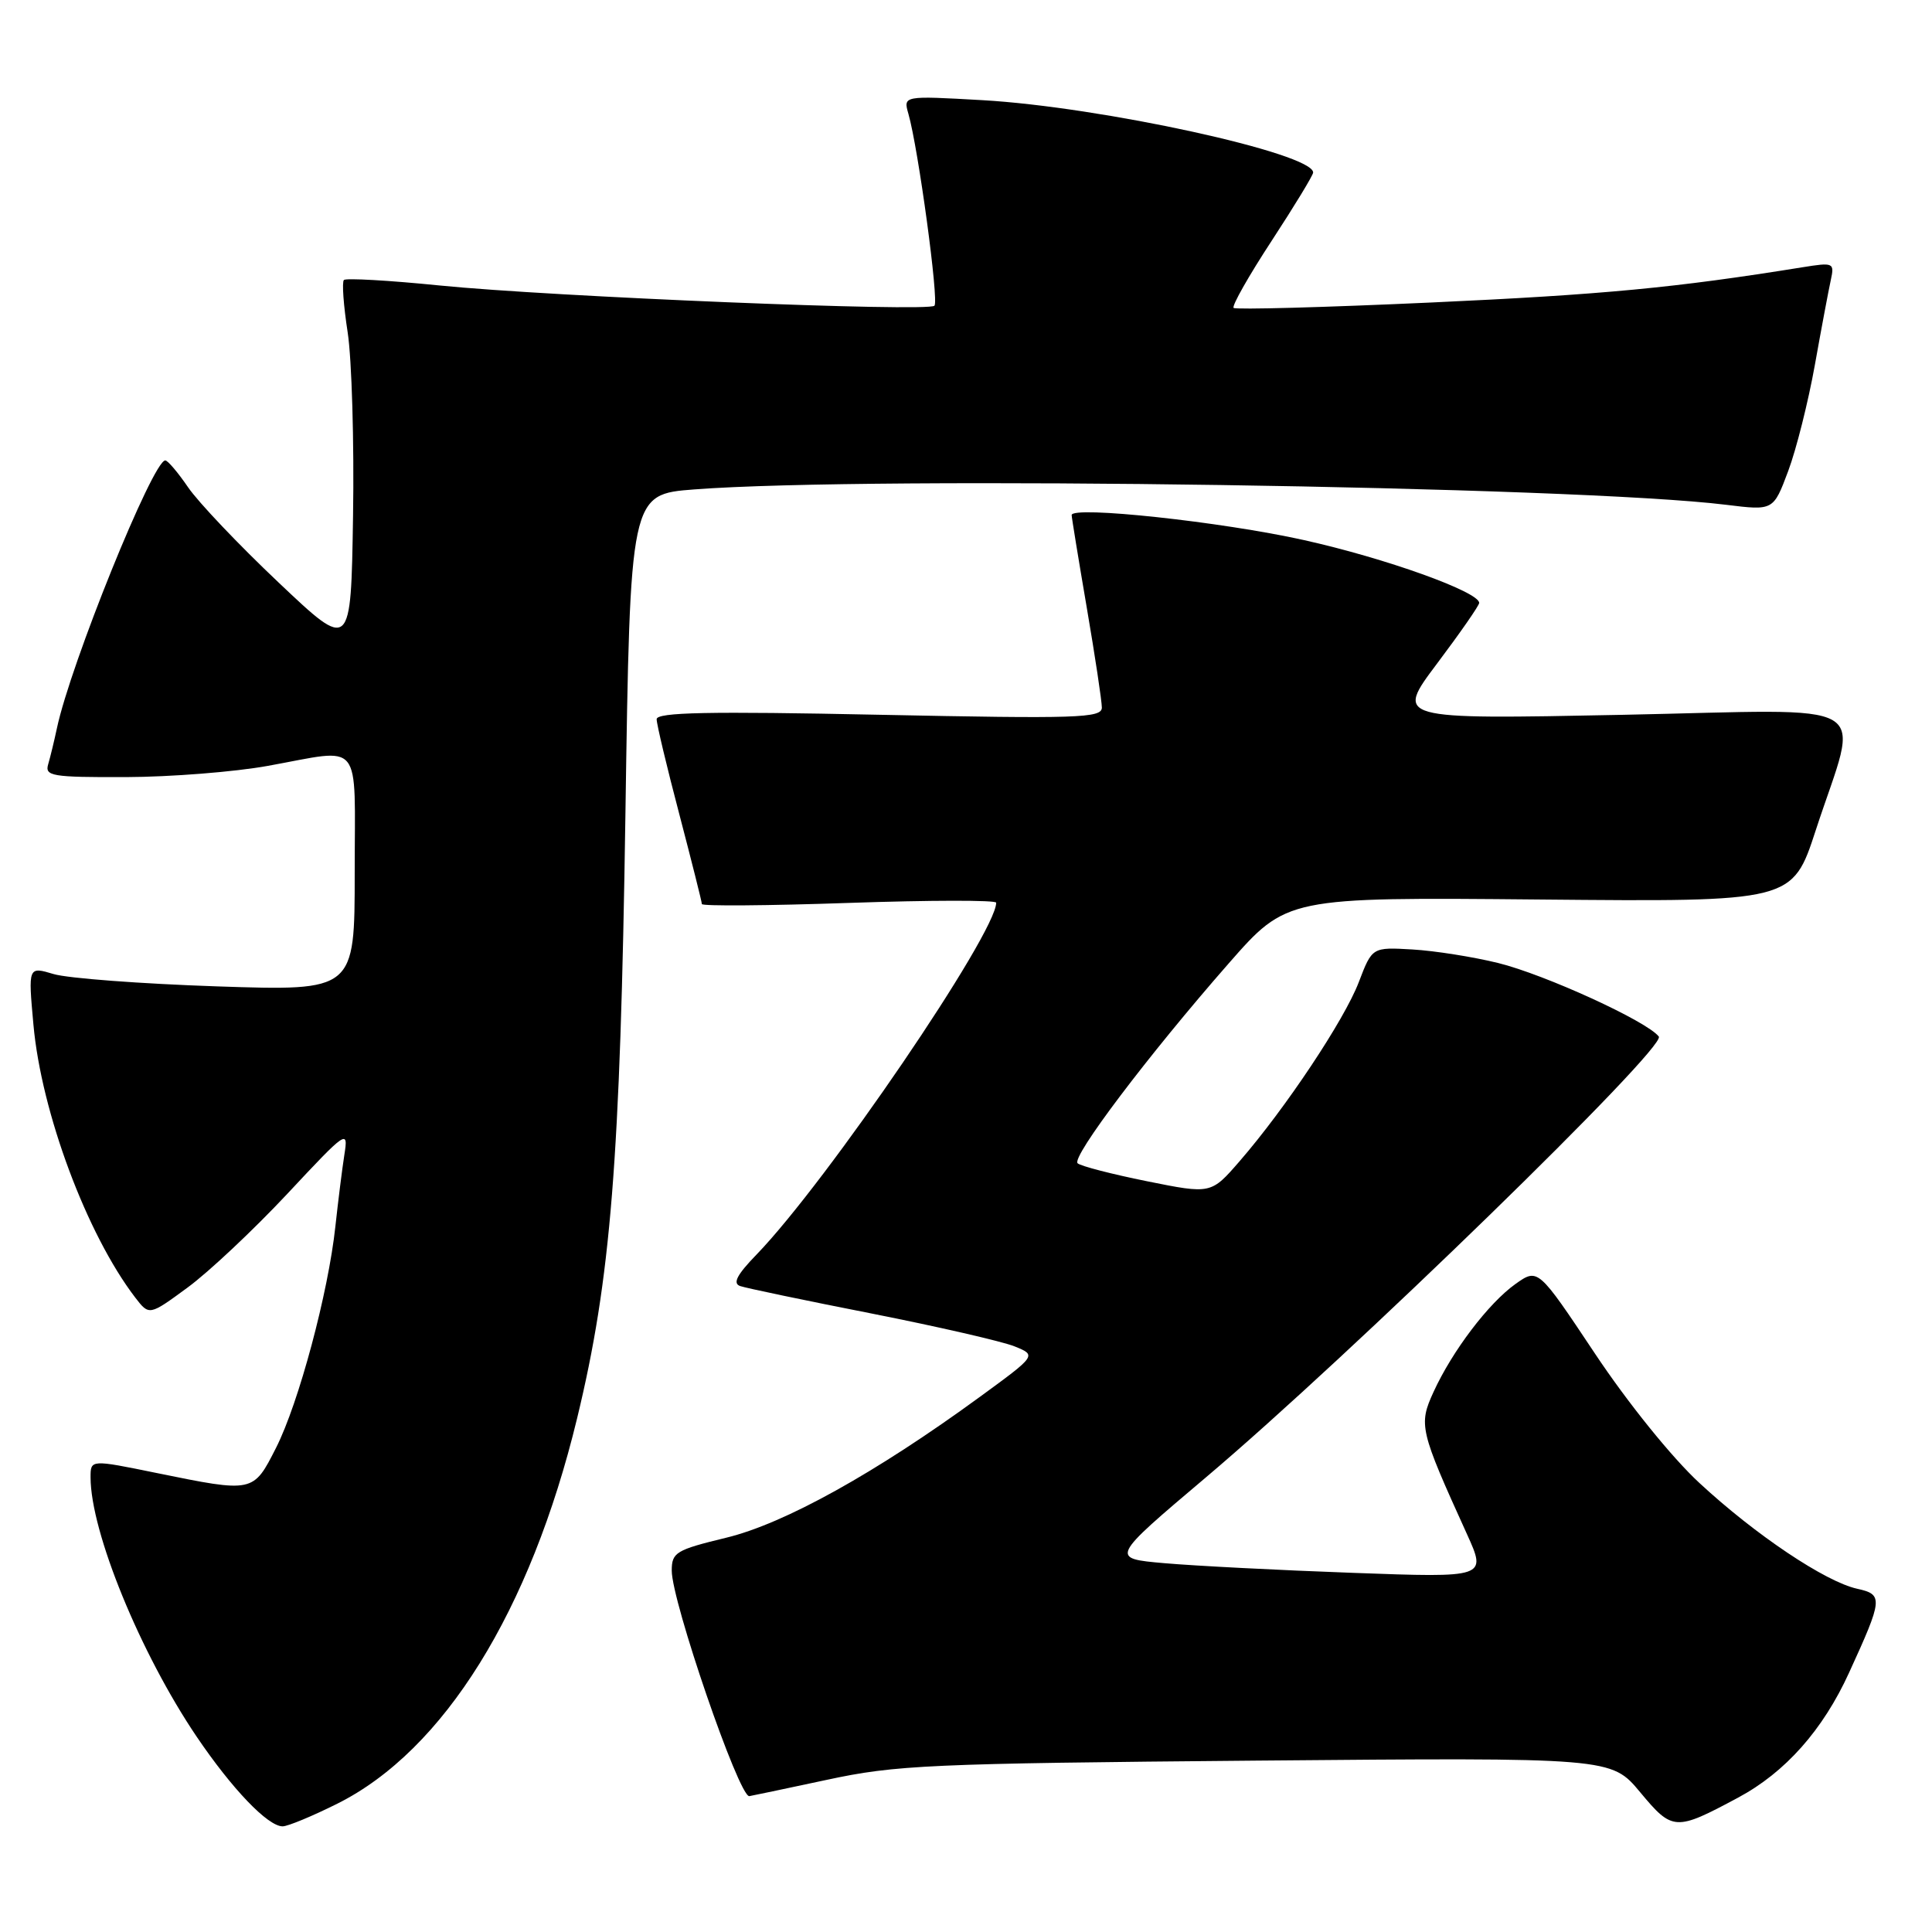 <?xml version="1.0" encoding="UTF-8" standalone="no"?>
<!DOCTYPE svg PUBLIC "-//W3C//DTD SVG 1.1//EN" "http://www.w3.org/Graphics/SVG/1.1/DTD/svg11.dtd" >
<svg xmlns="http://www.w3.org/2000/svg" xmlns:xlink="http://www.w3.org/1999/xlink" version="1.1" viewBox="0 0 256 256">
 <g >
 <path fill="currentColor"
d=" M 44.71 238.99 C 58.81 231.94 70.28 213.50 76.47 187.93 C 80.94 169.47 82.19 153.87 82.87 108.00 C 83.50 65.50 83.50 65.50 92.00 64.85 C 115.61 63.04 208.86 64.43 228.74 66.89 C 234.98 67.66 234.98 67.66 236.94 62.43 C 238.02 59.55 239.61 53.21 240.48 48.35 C 241.35 43.48 242.30 38.43 242.59 37.11 C 243.09 34.81 242.96 34.75 238.80 35.42 C 222.00 38.13 212.43 39.04 189.72 40.08 C 175.53 40.73 163.72 41.05 163.46 40.80 C 163.20 40.54 165.47 36.54 168.50 31.91 C 171.52 27.29 174.00 23.21 174.00 22.86 C 174.00 20.31 145.88 14.16 130.13 13.27 C 119.68 12.68 119.68 12.68 120.37 15.09 C 121.68 19.67 124.43 39.90 123.82 40.51 C 122.98 41.36 73.15 39.32 58.28 37.83 C 51.56 37.15 45.84 36.83 45.57 37.10 C 45.29 37.37 45.52 40.50 46.07 44.05 C 46.61 47.60 46.94 58.55 46.78 68.38 C 46.50 86.26 46.50 86.26 36.93 77.20 C 31.66 72.22 26.26 66.53 24.93 64.58 C 23.59 62.62 22.23 61.01 21.90 61.01 C 20.27 60.99 9.34 88.00 7.54 96.50 C 7.19 98.15 6.67 100.29 6.39 101.25 C 5.91 102.84 6.84 103.00 16.68 102.97 C 22.63 102.95 31.10 102.28 35.50 101.48 C 48.23 99.19 47.00 97.68 47.00 115.65 C 47.00 131.31 47.00 131.31 28.75 130.70 C 18.71 130.36 8.98 129.63 7.11 129.07 C 3.73 128.06 3.73 128.06 4.43 135.78 C 5.48 147.41 11.50 163.54 17.91 171.92 C 19.77 174.34 19.77 174.34 24.85 170.61 C 27.65 168.56 33.59 162.97 38.06 158.20 C 45.96 149.74 46.17 149.61 45.63 153.01 C 45.33 154.93 44.80 159.20 44.44 162.50 C 43.50 171.29 39.58 185.92 36.58 191.84 C 33.55 197.81 33.60 197.80 20.75 195.18 C 12.00 193.39 12.00 193.39 12.00 195.75 C 12.00 202.97 18.58 219.05 26.06 230.12 C 30.75 237.05 35.49 242.00 37.45 242.00 C 38.13 242.00 41.39 240.65 44.71 238.99 Z  M 230.30 238.20 C 236.56 234.85 241.55 229.23 245.02 221.62 C 249.50 211.84 249.55 211.28 246.09 210.52 C 241.87 209.59 232.60 203.38 225.19 196.51 C 221.53 193.13 215.69 185.89 211.33 179.34 C 203.79 168.02 203.79 168.02 200.80 170.14 C 197.24 172.68 192.44 179.00 189.95 184.44 C 187.95 188.81 188.11 189.48 194.38 203.28 C 197.00 209.06 197.00 209.06 179.25 208.41 C 169.49 208.06 158.26 207.48 154.29 207.13 C 147.09 206.50 147.09 206.50 159.79 195.76 C 178.80 179.70 220.87 138.75 219.80 137.35 C 218.26 135.33 204.71 129.13 198.50 127.60 C 195.20 126.79 190.10 125.98 187.16 125.81 C 181.82 125.50 181.82 125.50 180.05 130.13 C 178.14 135.14 170.34 146.85 164.26 153.86 C 160.47 158.23 160.47 158.23 151.98 156.52 C 147.32 155.58 143.18 154.51 142.79 154.14 C 141.93 153.34 152.14 139.83 162.78 127.69 C 170.50 118.88 170.50 118.88 204.00 119.19 C 237.50 119.50 237.50 119.50 240.60 110.00 C 246.40 92.25 249.38 94.02 214.89 94.72 C 184.86 95.32 184.86 95.32 190.43 87.91 C 193.49 83.84 196.00 80.23 196.00 79.89 C 196.00 78.42 183.57 73.96 172.76 71.56 C 161.85 69.13 142.00 67.00 142.00 68.25 C 142.00 68.55 142.90 74.07 144.00 80.50 C 145.10 86.93 146.00 92.90 146.00 93.76 C 146.00 95.15 142.82 95.25 116.50 94.71 C 93.89 94.24 87.00 94.38 87.01 95.30 C 87.01 95.96 88.36 101.62 90.01 107.88 C 91.65 114.15 93.00 119.50 93.00 119.79 C 93.00 120.08 101.78 120.01 112.50 119.64 C 123.22 119.27 132.00 119.26 132.00 119.61 C 132.00 123.66 109.56 156.60 100.26 166.22 C 97.64 168.92 97.05 170.06 98.08 170.41 C 98.86 170.68 106.70 172.32 115.50 174.05 C 124.30 175.79 132.82 177.75 134.43 178.40 C 137.37 179.59 137.37 179.59 129.84 185.09 C 116.01 195.19 103.92 201.90 96.21 203.76 C 89.57 205.37 89.01 205.70 89.01 208.11 C 89.00 212.17 97.88 238.02 99.28 238.00 C 99.40 237.99 104.00 237.03 109.50 235.85 C 118.73 233.86 123.11 233.67 166.50 233.29 C 213.50 232.88 213.50 232.88 217.33 237.48 C 221.62 242.63 222.00 242.65 230.30 238.20 Z "/>
</g>
</svg>